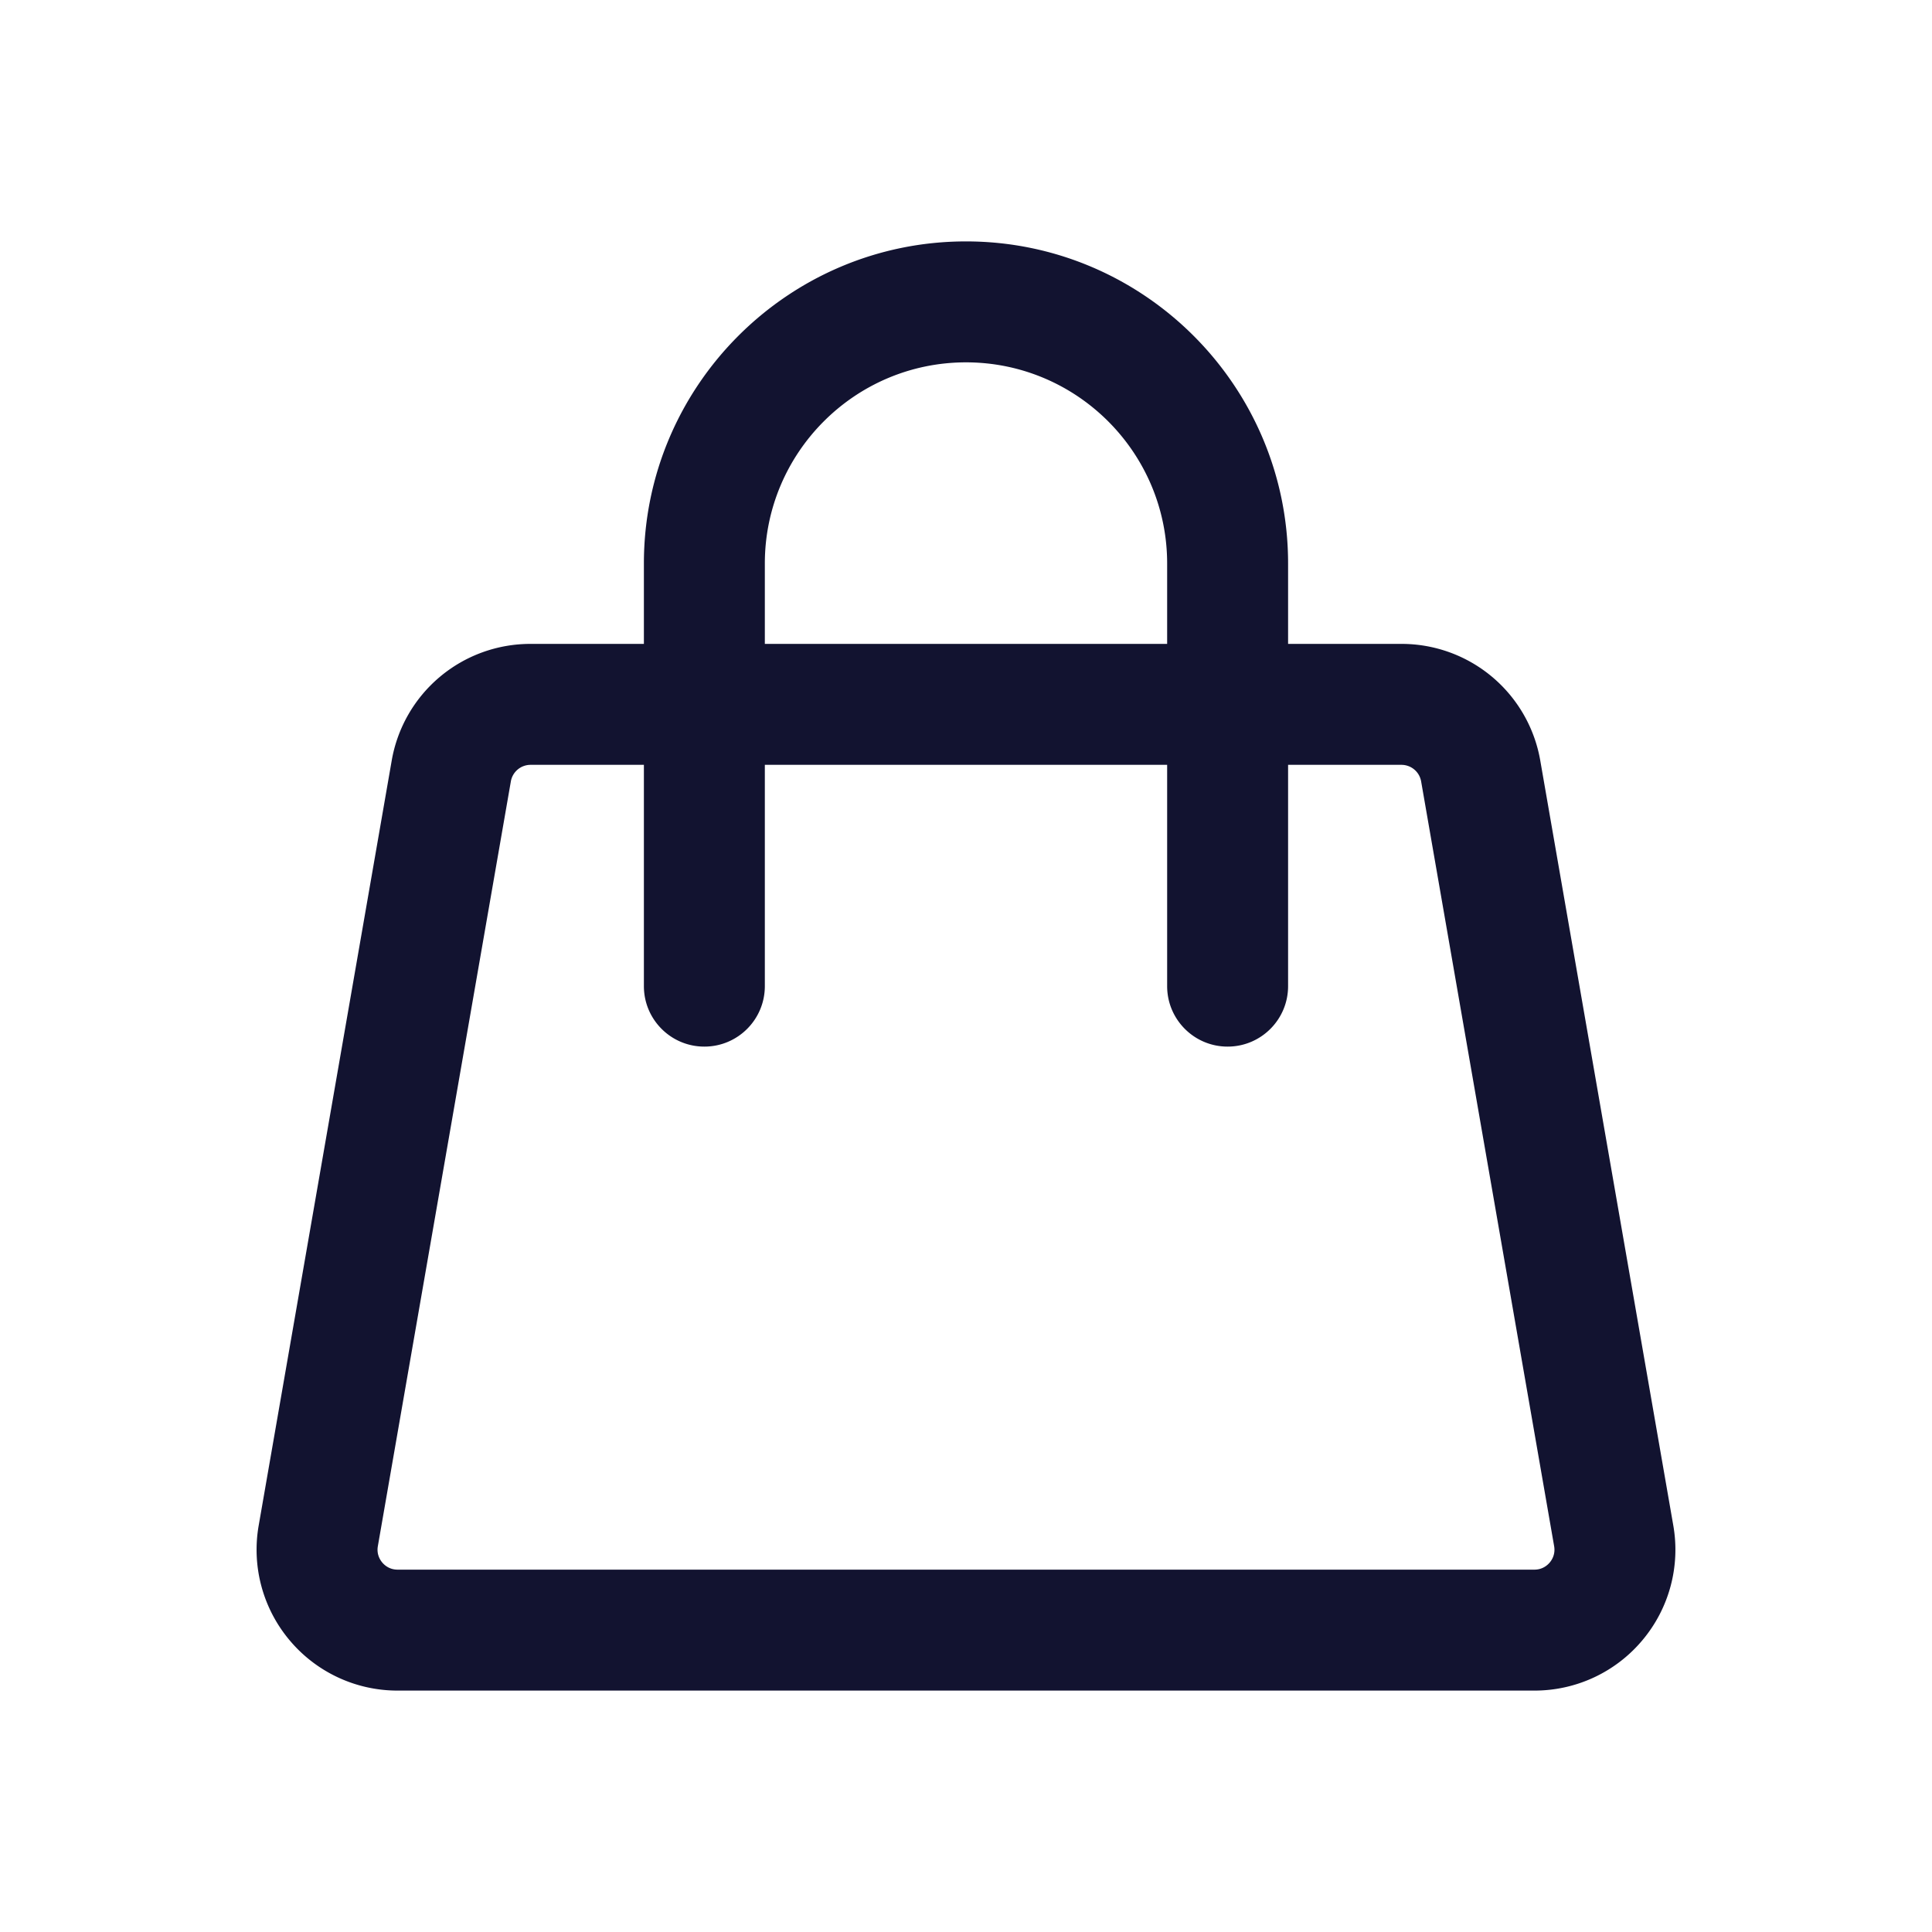 <svg xmlns="http://www.w3.org/2000/svg" width="500" height="500" style="width:100%;height:100%;transform:translate3d(0,0,0);content-visibility:visible" viewBox="0 0 500 500"><defs><clipPath id="e"><path d="M0 0h500v500H0z"/></clipPath><clipPath id="l"><path d="M0 0h500v500H0z"/></clipPath><clipPath id="k"><path d="M0 0h500v500H0z"/></clipPath><clipPath id="i"><path d="M0 0h500v500H0z"/></clipPath><clipPath id="h"><path d="M0 0h500v500H0z"/></clipPath><clipPath id="f"><path d="M0 0h500v500H0z"/></clipPath><filter id="a" width="100%" height="100%" x="0%" y="0%" filterUnits="objectBoundingBox"><feComponentTransfer in="SourceGraphic"><feFuncA tableValues="1.0 0.0" type="table"/></feComponentTransfer></filter><filter id="c" width="100%" height="100%" x="0%" y="0%" filterUnits="objectBoundingBox"><feComponentTransfer in="SourceGraphic"><feFuncA tableValues="1.0 0.0" type="table"/></feComponentTransfer></filter><path id="b" class="primary design" style="display:none"/><path id="d" class="primary design" style="display:none"/><mask id="j" mask-type="alpha"><g filter="url(#a)"><path fill="#fff" d="M0 0h500v500H0z" opacity="0"/><use xmlns:ns1="http://www.w3.org/1999/xlink" ns1:href="#b"/></g></mask><mask id="g" mask-type="alpha"><g filter="url(#c)"><path fill="#fff" d="M0 0h500v500H0z" opacity="0"/><use xmlns:ns2="http://www.w3.org/1999/xlink" ns2:href="#d"/></g></mask></defs><g clip-path="url(#e)"><g clip-path="url(#f)" opacity="0" style="display:block"><path fill="none" stroke="#121330" stroke-linecap="round" stroke-linejoin="round" stroke-width="31.3" d="m-153.047 11.53 19.836-114.058c1.735-9.979 10.397-17.264 20.526-17.264h225.37c10.129 0 18.791 7.285 20.526 17.264L153.12 11.951" class="primary design" opacity="1" style="display:block" transform="translate(249.997 302.082)"/><g class="primary design" mask="url(#g)" style="display:none"><path/><path fill="none"/></g><path fill="none" stroke="#121330" stroke-linecap="round" stroke-linejoin="round" stroke-width="31.3" d="M147.106 119.792h-294.212c-12.933 0-21.362-6.329-25.772-23.481 0 0-8.12-34.143-12.15-53.812-2.632-12.842 14.451-27.081 28.518-27.081h312.993c14.067 0 28.987 13.987 28.493 27.081-.487 12.919-11.746 54.568-11.746 54.568-3.405 14.206-13.191 22.725-26.124 22.725z" class="primary design" opacity="1" style="display:block" transform="translate(249.997 302.081)"/><path fill="none" stroke="#121330" stroke-linecap="round" stroke-linejoin="round" stroke-width="31.3" d="M-67.708 7.542v-28.376c0-37.394 30.314-67.708 67.708-67.708 0 0 0 0 0 0 37.394 0 67.708 30.314 67.708 67.708V7.542M-67.107 200.704-74 176.8c-11.284-40.284 23.002 32.031 74.337 32.031 0 0 0 0 0 0 67.665 0 84.004-72.211 73.61-31.688l-5.997 24.144" class="primary design" opacity="1" style="display:block" transform="translate(249.998 166.669)"/></g><g clip-path="url(#h)" opacity="0" style="display:block"><path fill="none" class="primary design" style="display:none"/><path fill="none" class="primary design" style="display:none"/><path fill="none" class="primary design" style="display:none"/><path fill="none" class="primary design" style="display:none"/><path fill="#121330" d="M183.048 144.789 148.627-53.127a36.416 36.416 0 0 0-35.944-30.233H83.356v-20.805c0-45.964-37.395-83.359-83.359-83.359-45.964 0-83.358 37.395-83.358 83.359v20.805h-29.327a36.415 36.415 0 0 0-35.944 30.232l-34.419 197.916a36.402 36.402 0 0 0 8.022 29.735 36.405 36.405 0 0 0 27.922 13h294.211a36.398 36.398 0 0 0 27.919-12.999 36.402 36.402 0 0 0 8.025-29.735zM-52.061-104.165c0-28.705 23.354-52.059 52.059-52.059s52.058 23.354 52.058 52.059v20.805H-52.061v-20.805zM151.07 154.376c-.58.69-1.866 1.847-3.966 1.847h-294.211c-2.101 0-3.388-1.157-3.968-1.847-.58-.69-1.499-2.155-1.139-4.224l34.42-197.917a5.174 5.174 0 0 1 5.106-4.295h29.327V5.211c0 8.643 7.006 15.65 15.65 15.65s15.65-7.007 15.65-15.65V-52.06H52.056V5.211c0 8.643 7.006 15.65 15.65 15.65s15.65-7.007 15.65-15.65V-52.06h29.327a5.173 5.173 0 0 1 5.106 4.295l34.421 197.917c.36 2.069-.56 3.535-1.14 4.224z" class="primary design" opacity="1" style="display:block" transform="translate(250 250)"/></g><g clip-path="url(#i)" opacity="0" style="display:block"><path fill="none" class="primary design" style="display:none"/><g class="primary design" mask="url(#j)" style="display:none"><path/><path fill="none"/></g><path fill="none" class="primary design" style="display:none"/><path fill="none" class="primary design" style="display:none"/><path fill="none" class="primary design" style="display:none"/><path fill="#121330" d="M183.048 144.789 148.627-53.127a36.416 36.416 0 0 0-35.944-30.233H83.356v-20.805c0-45.964-37.395-83.359-83.359-83.359-45.964 0-83.358 37.395-83.358 83.359v20.805h-29.327a36.415 36.415 0 0 0-35.944 30.232l-34.419 197.916a36.402 36.402 0 0 0 8.022 29.735 36.405 36.405 0 0 0 27.922 13h294.211a36.398 36.398 0 0 0 27.919-12.999 36.402 36.402 0 0 0 8.025-29.735zM-52.061-104.165c0-28.705 23.354-52.059 52.059-52.059s52.058 23.354 52.058 52.059v20.805H-52.061v-20.805zM151.07 154.376c-.58.69-1.866 1.847-3.966 1.847h-294.211c-2.101 0-3.388-1.157-3.968-1.847-.58-.69-1.499-2.155-1.139-4.224l34.42-197.917a5.174 5.174 0 0 1 5.106-4.295h29.327V5.211c0 8.643 7.006 15.65 15.65 15.65s15.65-7.007 15.65-15.65V-52.06H52.056V5.211c0 8.643 7.006 15.65 15.65 15.65s15.65-7.007 15.65-15.65V-52.06h29.327a5.173 5.173 0 0 1 5.106 4.295l34.421 197.917c.36 2.069-.56 3.535-1.14 4.224z" class="primary design" opacity="1" style="display:block" transform="translate(250 250)"/><path class="primary design" style="display:none"/></g><g clip-path="url(#k)" style="display:block"><path fill="none" class="primary design" style="display:none"/><path fill="none" class="primary design" style="display:none"/><path fill="#121330" d="M183.048 144.789 148.627-53.127a36.416 36.416 0 0 0-35.944-30.233H83.356v-20.805c0-45.964-37.395-83.359-83.359-83.359-45.964 0-83.358 37.395-83.358 83.359v20.805h-29.327a36.415 36.415 0 0 0-35.944 30.232l-34.419 197.916a36.402 36.402 0 0 0 8.022 29.735 36.405 36.405 0 0 0 27.922 13h294.211a36.398 36.398 0 0 0 27.919-12.999 36.402 36.402 0 0 0 8.025-29.735zM-52.061-104.165c0-28.705 23.354-52.059 52.059-52.059s52.058 23.354 52.058 52.059v20.805H-52.061v-20.805zM151.07 154.376c-.58.69-1.866 1.847-3.966 1.847h-294.211c-2.101 0-3.388-1.157-3.968-1.847-.58-.69-1.499-2.155-1.139-4.224l34.42-197.917a5.174 5.174 0 0 1 5.106-4.295h29.327V5.211c0 8.643 7.006 15.65 15.65 15.65s15.65-7.007 15.65-15.65V-52.06H52.056V5.211c0 8.643 7.006 15.65 15.65 15.65s15.65-7.007 15.65-15.65V-52.06h29.327a5.173 5.173 0 0 1 5.106 4.295l34.421 197.917c.36 2.069-.56 3.535-1.14 4.224z" class="primary design" style="display:block" transform="translate(250 250)"/><path class="primary design" style="display:none"/></g><g clip-path="url(#l)" opacity="0" style="display:block"><path fill="none" class="primary design" style="display:none"/><path fill="none" class="primary design" style="display:none"/><path class="primary design" style="display:none"/></g><g class="com" style="display:none"><path/><path/><path/><path/><path/><path/><path/><path/><path/><path/><path/><path/></g></g></svg>